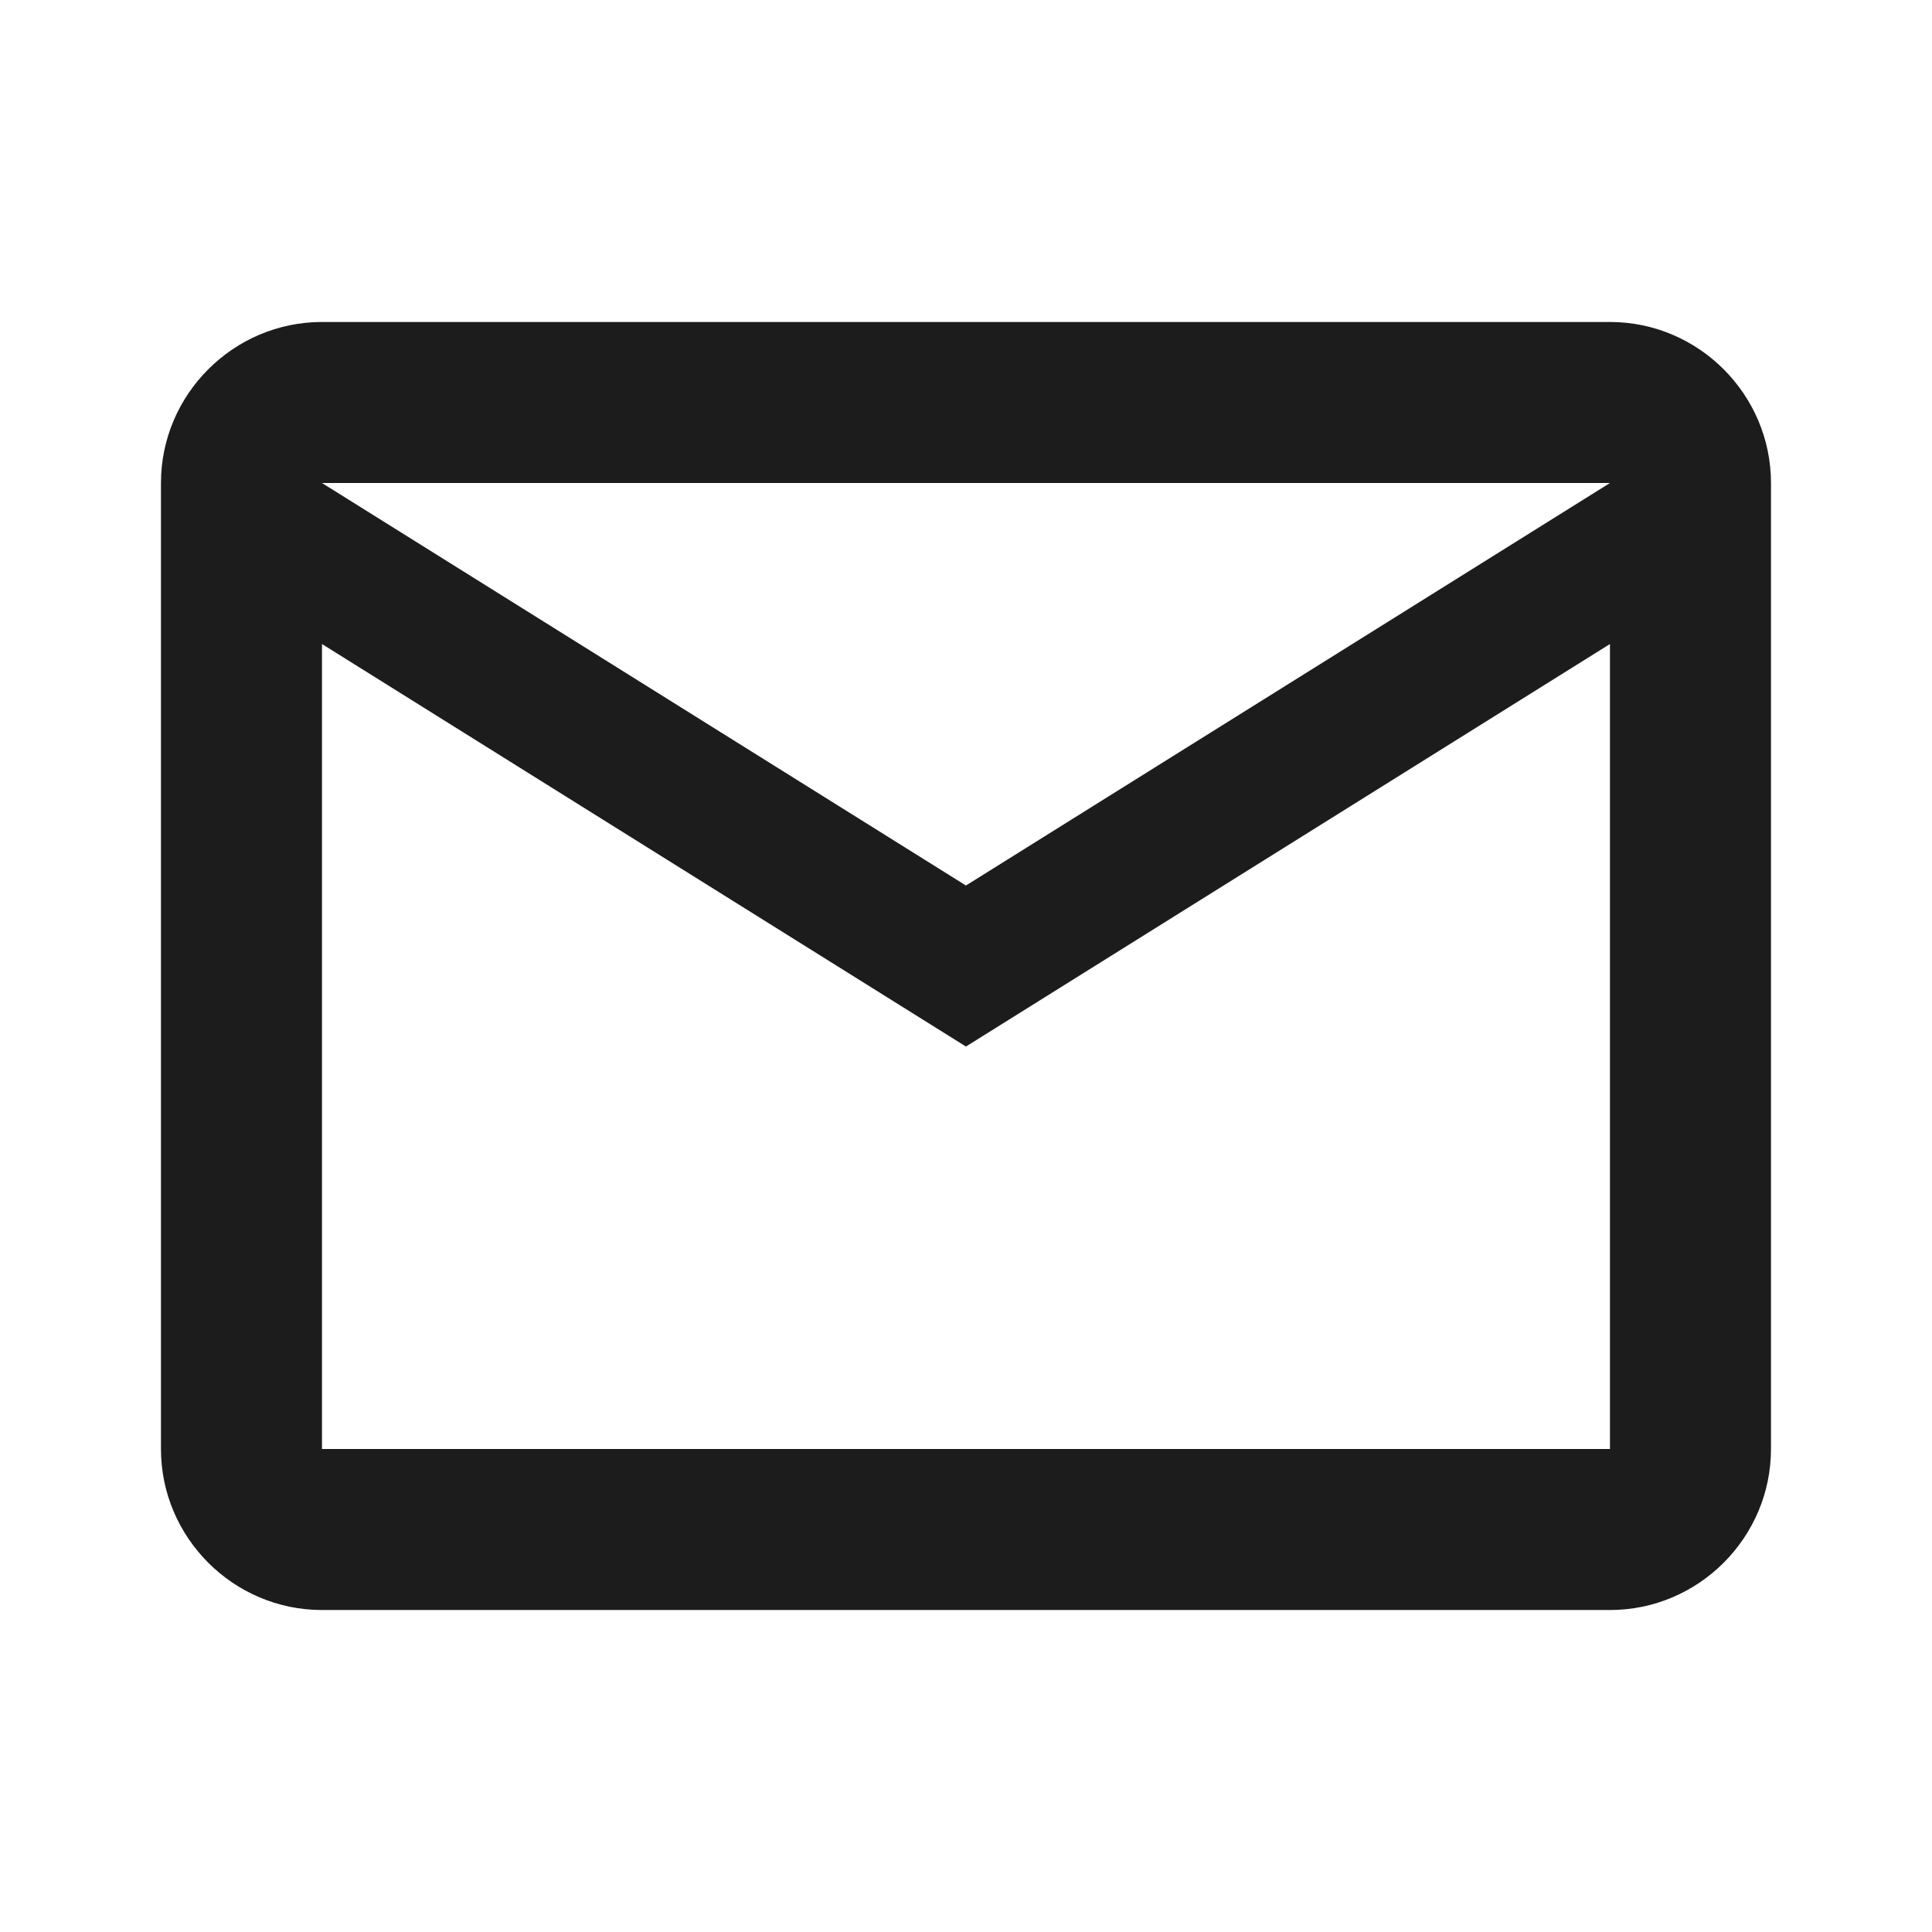 <svg width="32" height="32" viewBox="0 0 32 32" fill="none" xmlns="http://www.w3.org/2000/svg">
<g clip-path="url(#clip0_787_1440)">
<path d="M29.333 8C29.333 6.534 28.133 5.333 26.666 5.333H5.333C3.866 5.333 2.666 6.534 2.666 8V24C2.666 25.467 3.866 26.667 5.333 26.667H26.666C28.133 26.667 29.333 25.467 29.333 24V8ZM26.666 8L15.999 14.667L5.333 8H26.666ZM26.666 24H5.333V10.667L15.999 17.334L26.666 10.667V24Z" fill="#1C1C1C"/>
</g>
<defs>
<clipPath id="clip0_787_1440">
<rect width="32" height="32" fill="white"/>
</clipPath>
</defs>
</svg>
